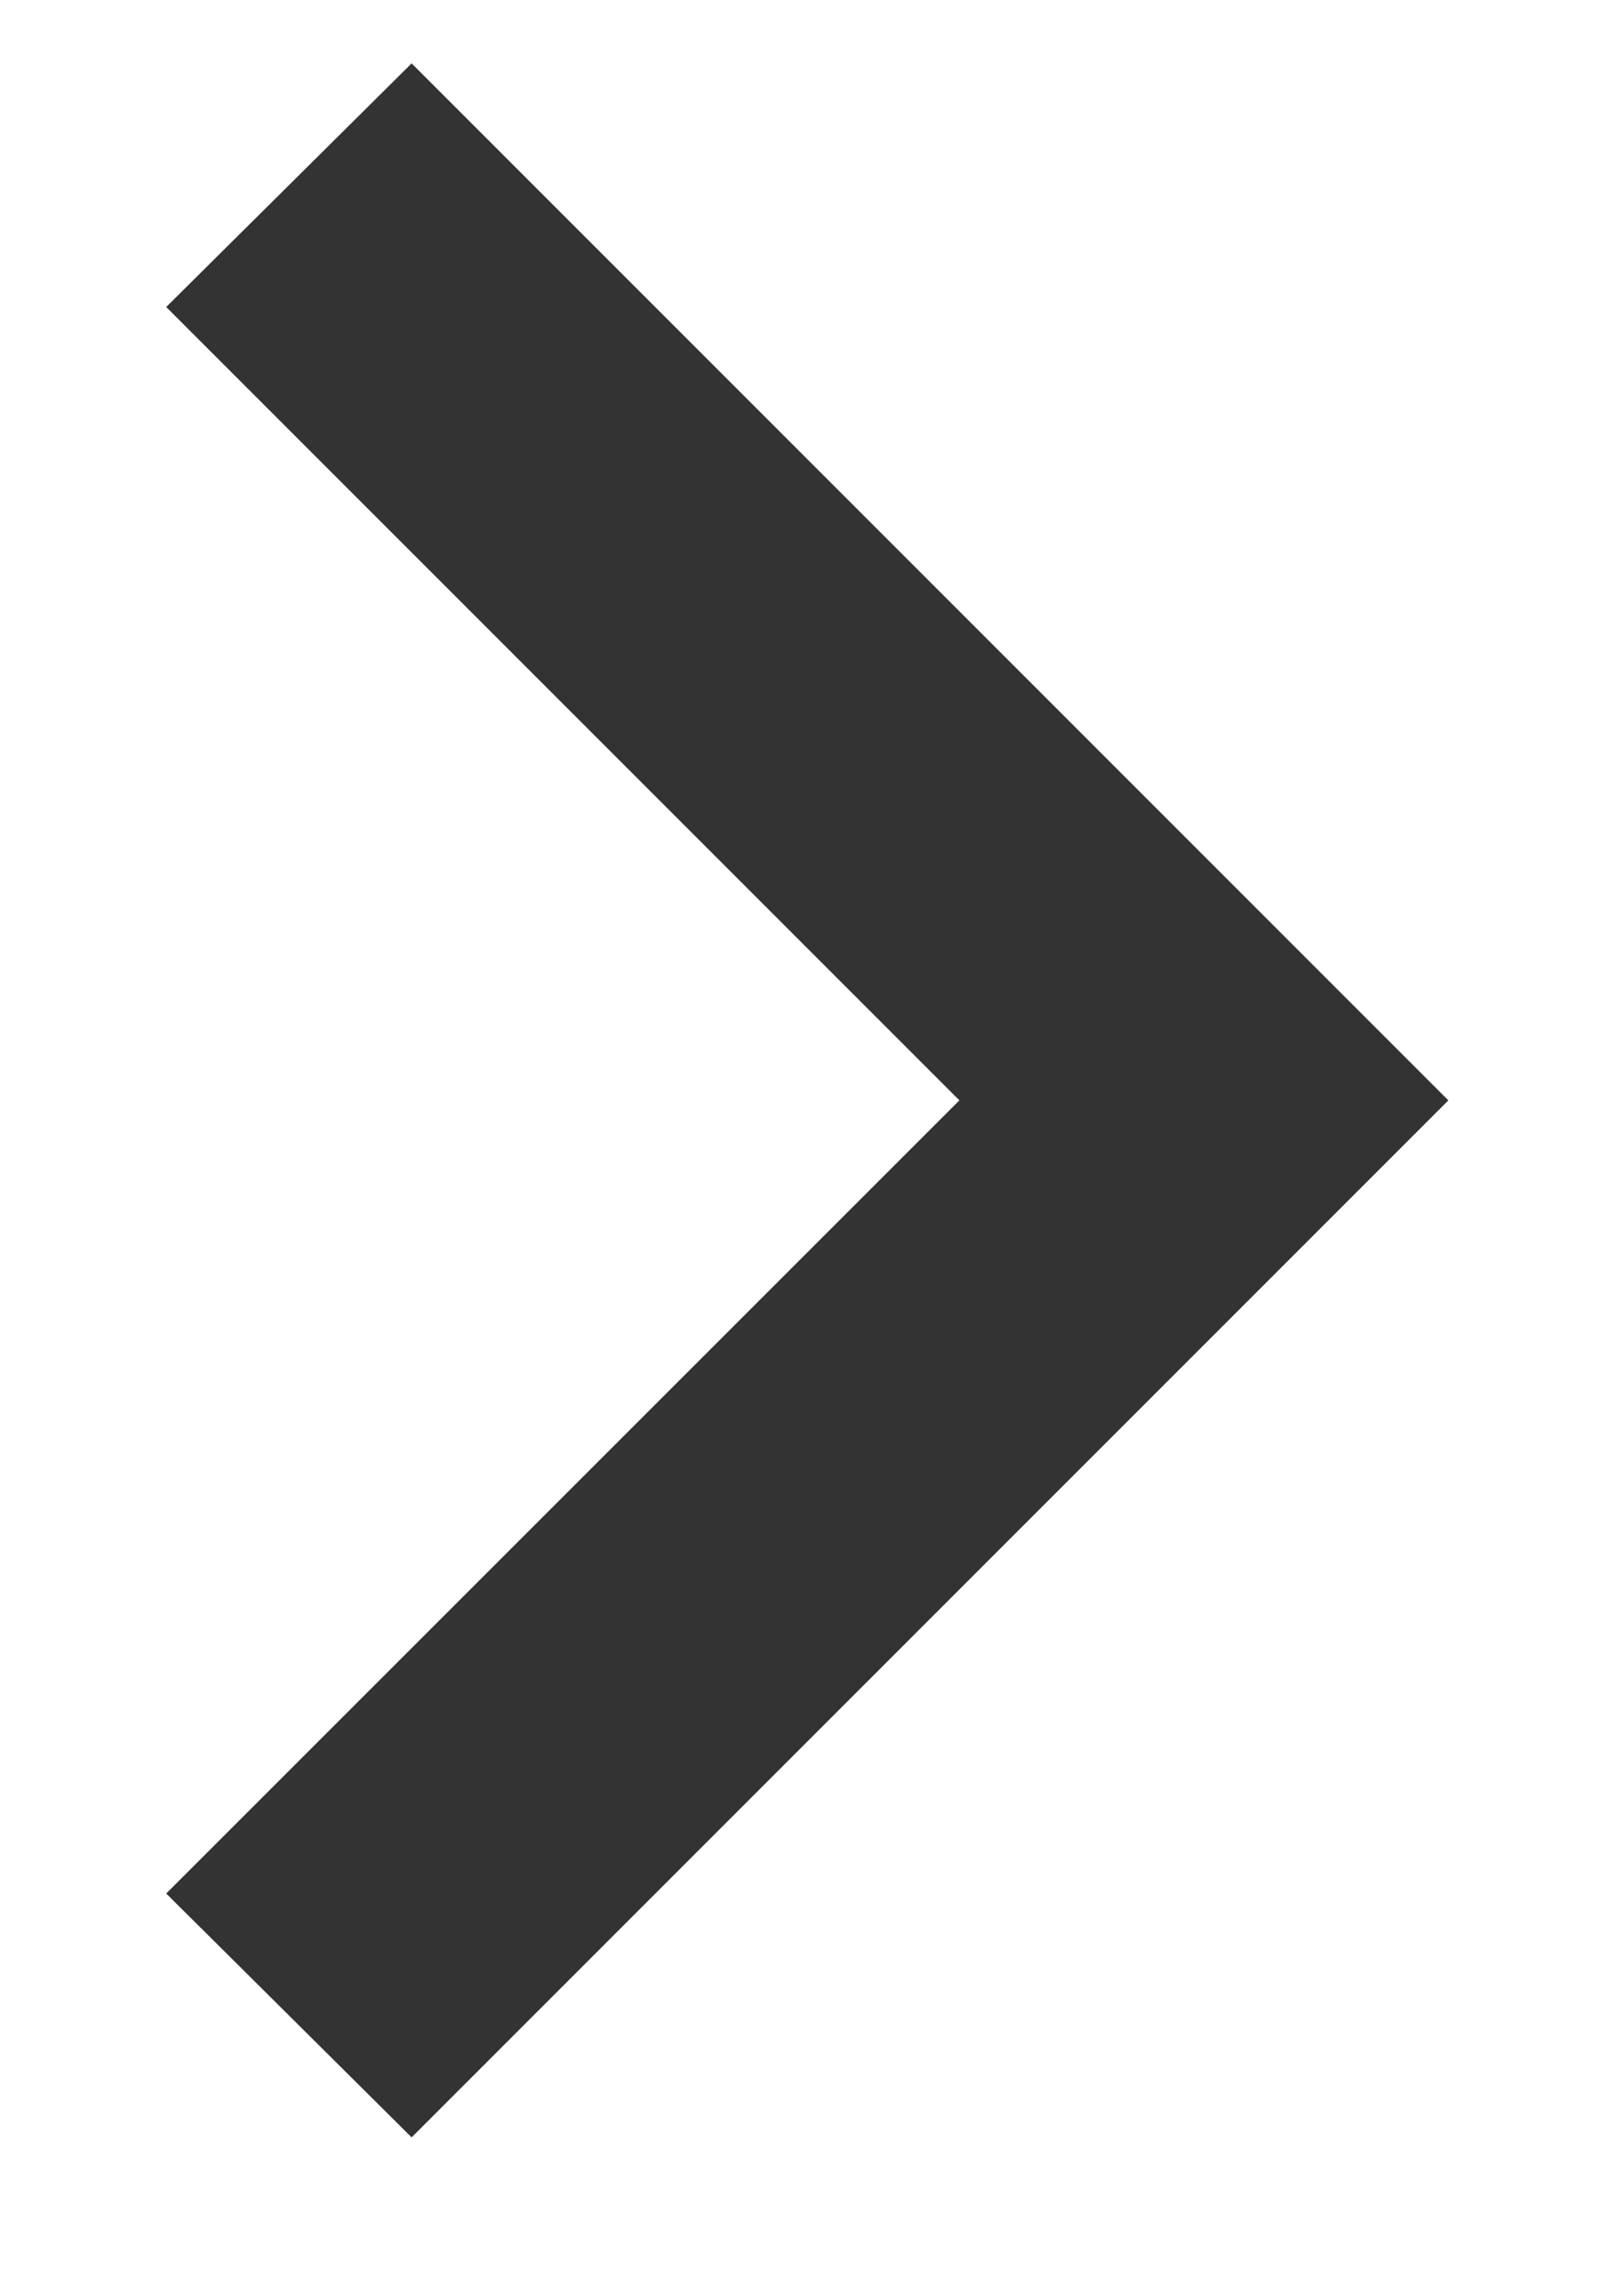 <?xml version="1.0" encoding="UTF-8"?>
<svg width="7px" height="10px" viewBox="0 0 7 10" version="1.1" xmlns="http://www.w3.org/2000/svg" xmlns:xlink="http://www.w3.org/1999/xlink">
    <!-- Generator: Sketch 51.1 (57501) - http://www.bohemiancoding.com/sketch -->
    <title>Shape</title>
    <desc>Created with Sketch.</desc>
    <defs></defs>
    <g id="Why-Choose-Us" stroke="none" stroke-width="1" fill="none" fill-rule="evenodd">
        <g id="C005_WhyChooseUs_Desktop" transform="translate(-207, -137)" fill="#333333" fill-rule="nonzero">
            <g id="USP's">
                <g transform="translate(42, 70)">
                    <g id="No-Foreclosure-Charges" transform="translate(0, 9)">
                        <g id="Group-4" transform="translate(25, 28)">
                            <polygon id="Shape" transform="translate(143.516, 34.792) scale(-1, 1) rotate(90) translate(-143.516, -34.792) " points="140.061 32 143.516 35.455 146.97 32 148.032 33.069 143.516 37.585 139 33.069"></polygon>
                        </g>
                    </g>
                </g>
            </g>
        </g>
    </g>
</svg>